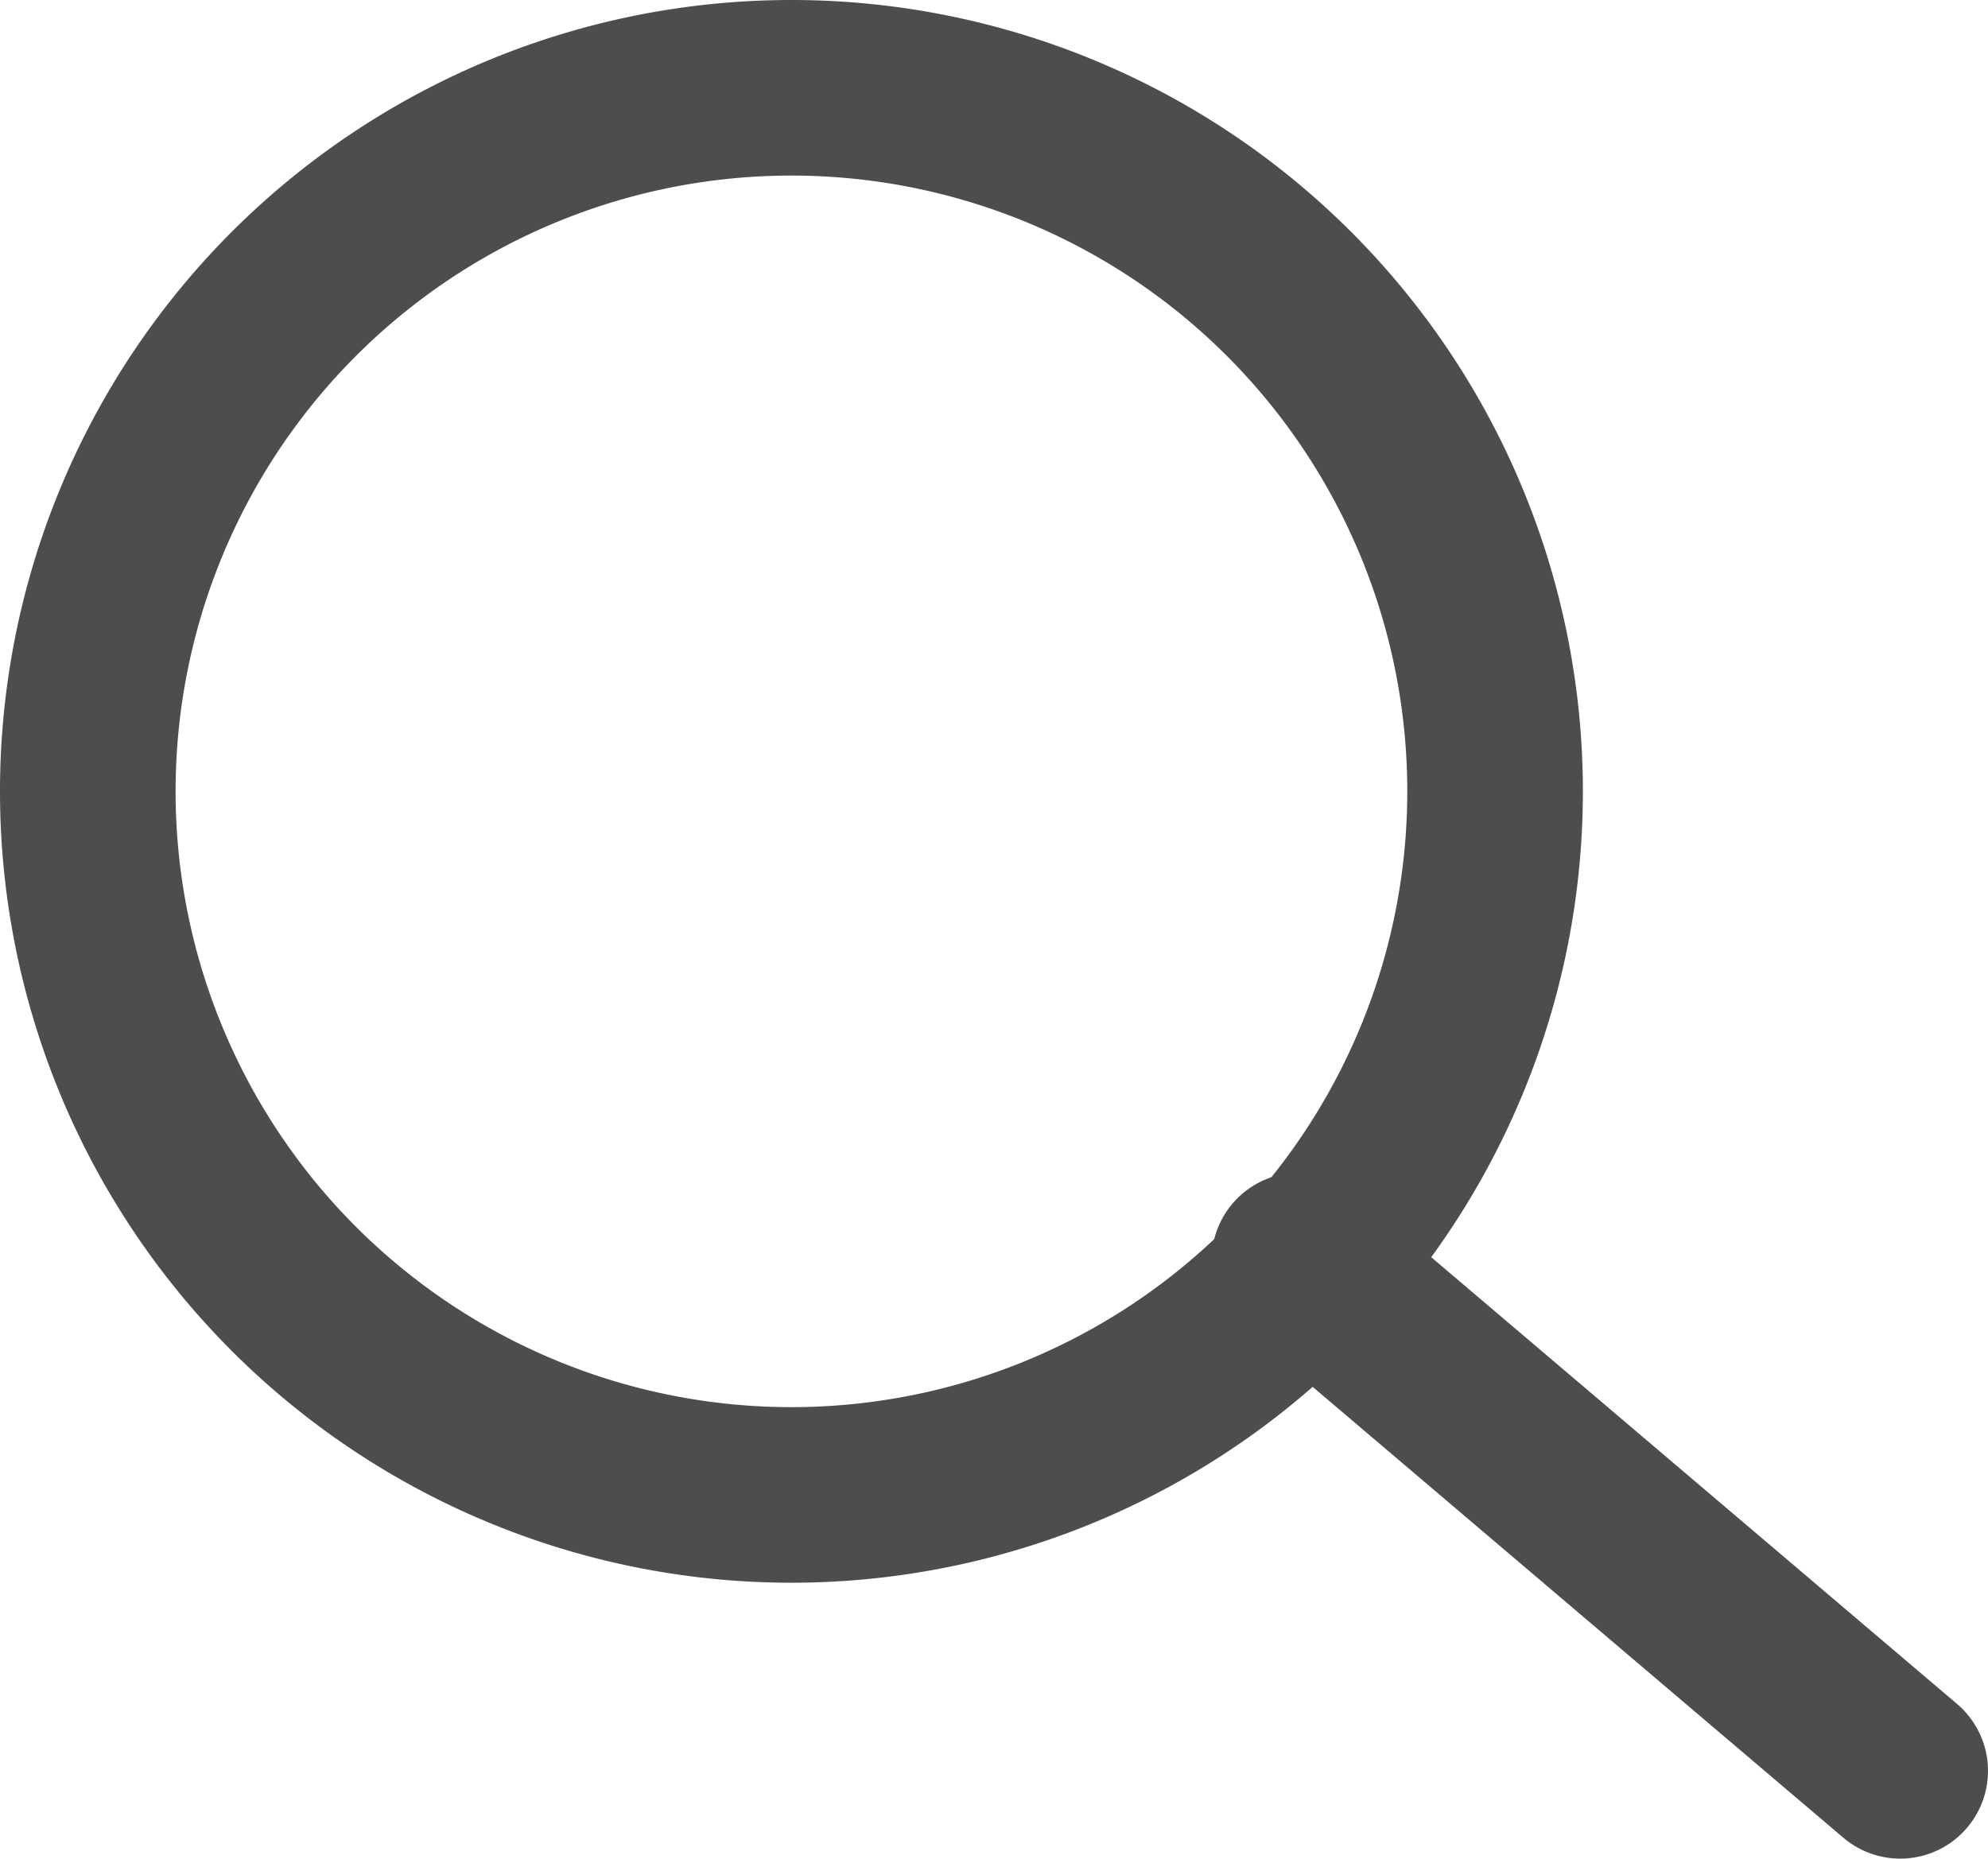 <svg xmlns="http://www.w3.org/2000/svg" viewBox="0 0 15.85 14.82"><defs><style>.cls-1{fill:#4d4d4d;}.cls-2{fill:none;stroke:#4d4d4d;stroke-linecap:round;stroke-linejoin:round;stroke-width:1.4px;}</style></defs><g id="Layer_2" data-name="Layer 2"><path class="cls-1" d="M6.31,1.4A4.91,4.91,0,1,1,1.4,6.31,4.91,4.91,0,0,1,6.31,1.4m0-1.4a6.31,6.31,0,1,0,6.31,6.31A6.31,6.31,0,0,0,6.31,0Z"/><line class="cls-2" x1="10.36" y1="10.05" x2="15.15" y2="14.12"/></g></svg>